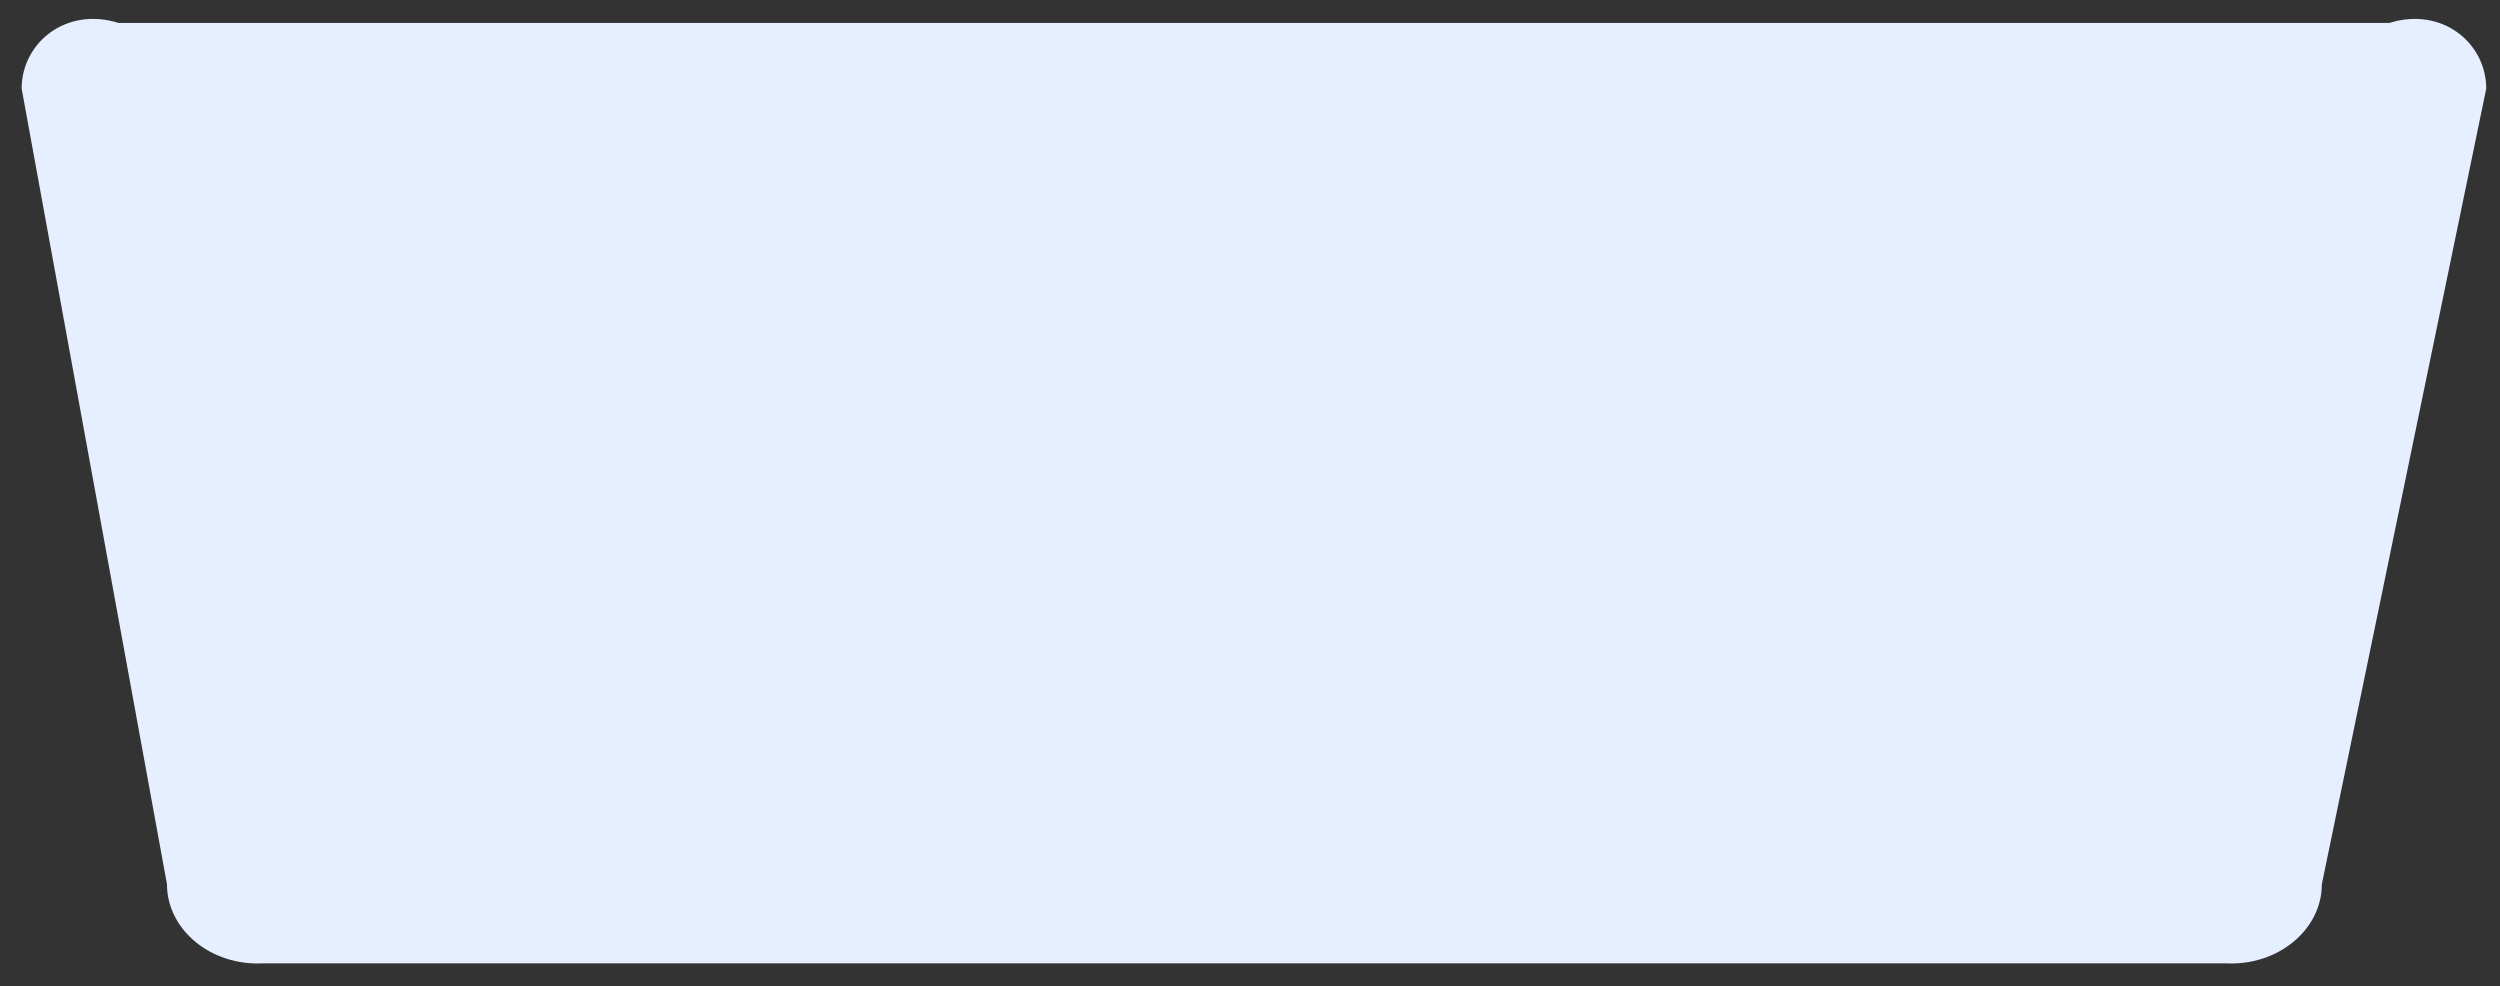 ﻿<?xml version="1.0" encoding="utf-8"?>
<svg version="1.1" xmlns:xlink="http://www.w3.org/1999/xlink" width="109px" height="43px" xmlns="http://www.w3.org/2000/svg">
  <rect width="100%" height="100%" fill="#333333" stroke="none"/>
  <g transform="matrix(1 0 0 1 -134 -174 )">
    <path d="M 101.232 38.552  C 101.232 40.536  99.312 42.136  97.008 42  L 11.504 42  C 9.2 42.136  7.28 40.536  7.28 38.552  L 0.944 3.864  C 0.944 1.88  2.864 0.28  5.168 1  L 104.176 1  C 106.48 0.28  108.4 1.88  108.4 3.864  L 101.232 38.552  Z " fill-rule="nonzero" fill="#e6efff" stroke="none" transform="matrix(1 0 0 1 134 174 )" />
  </g>
</svg>